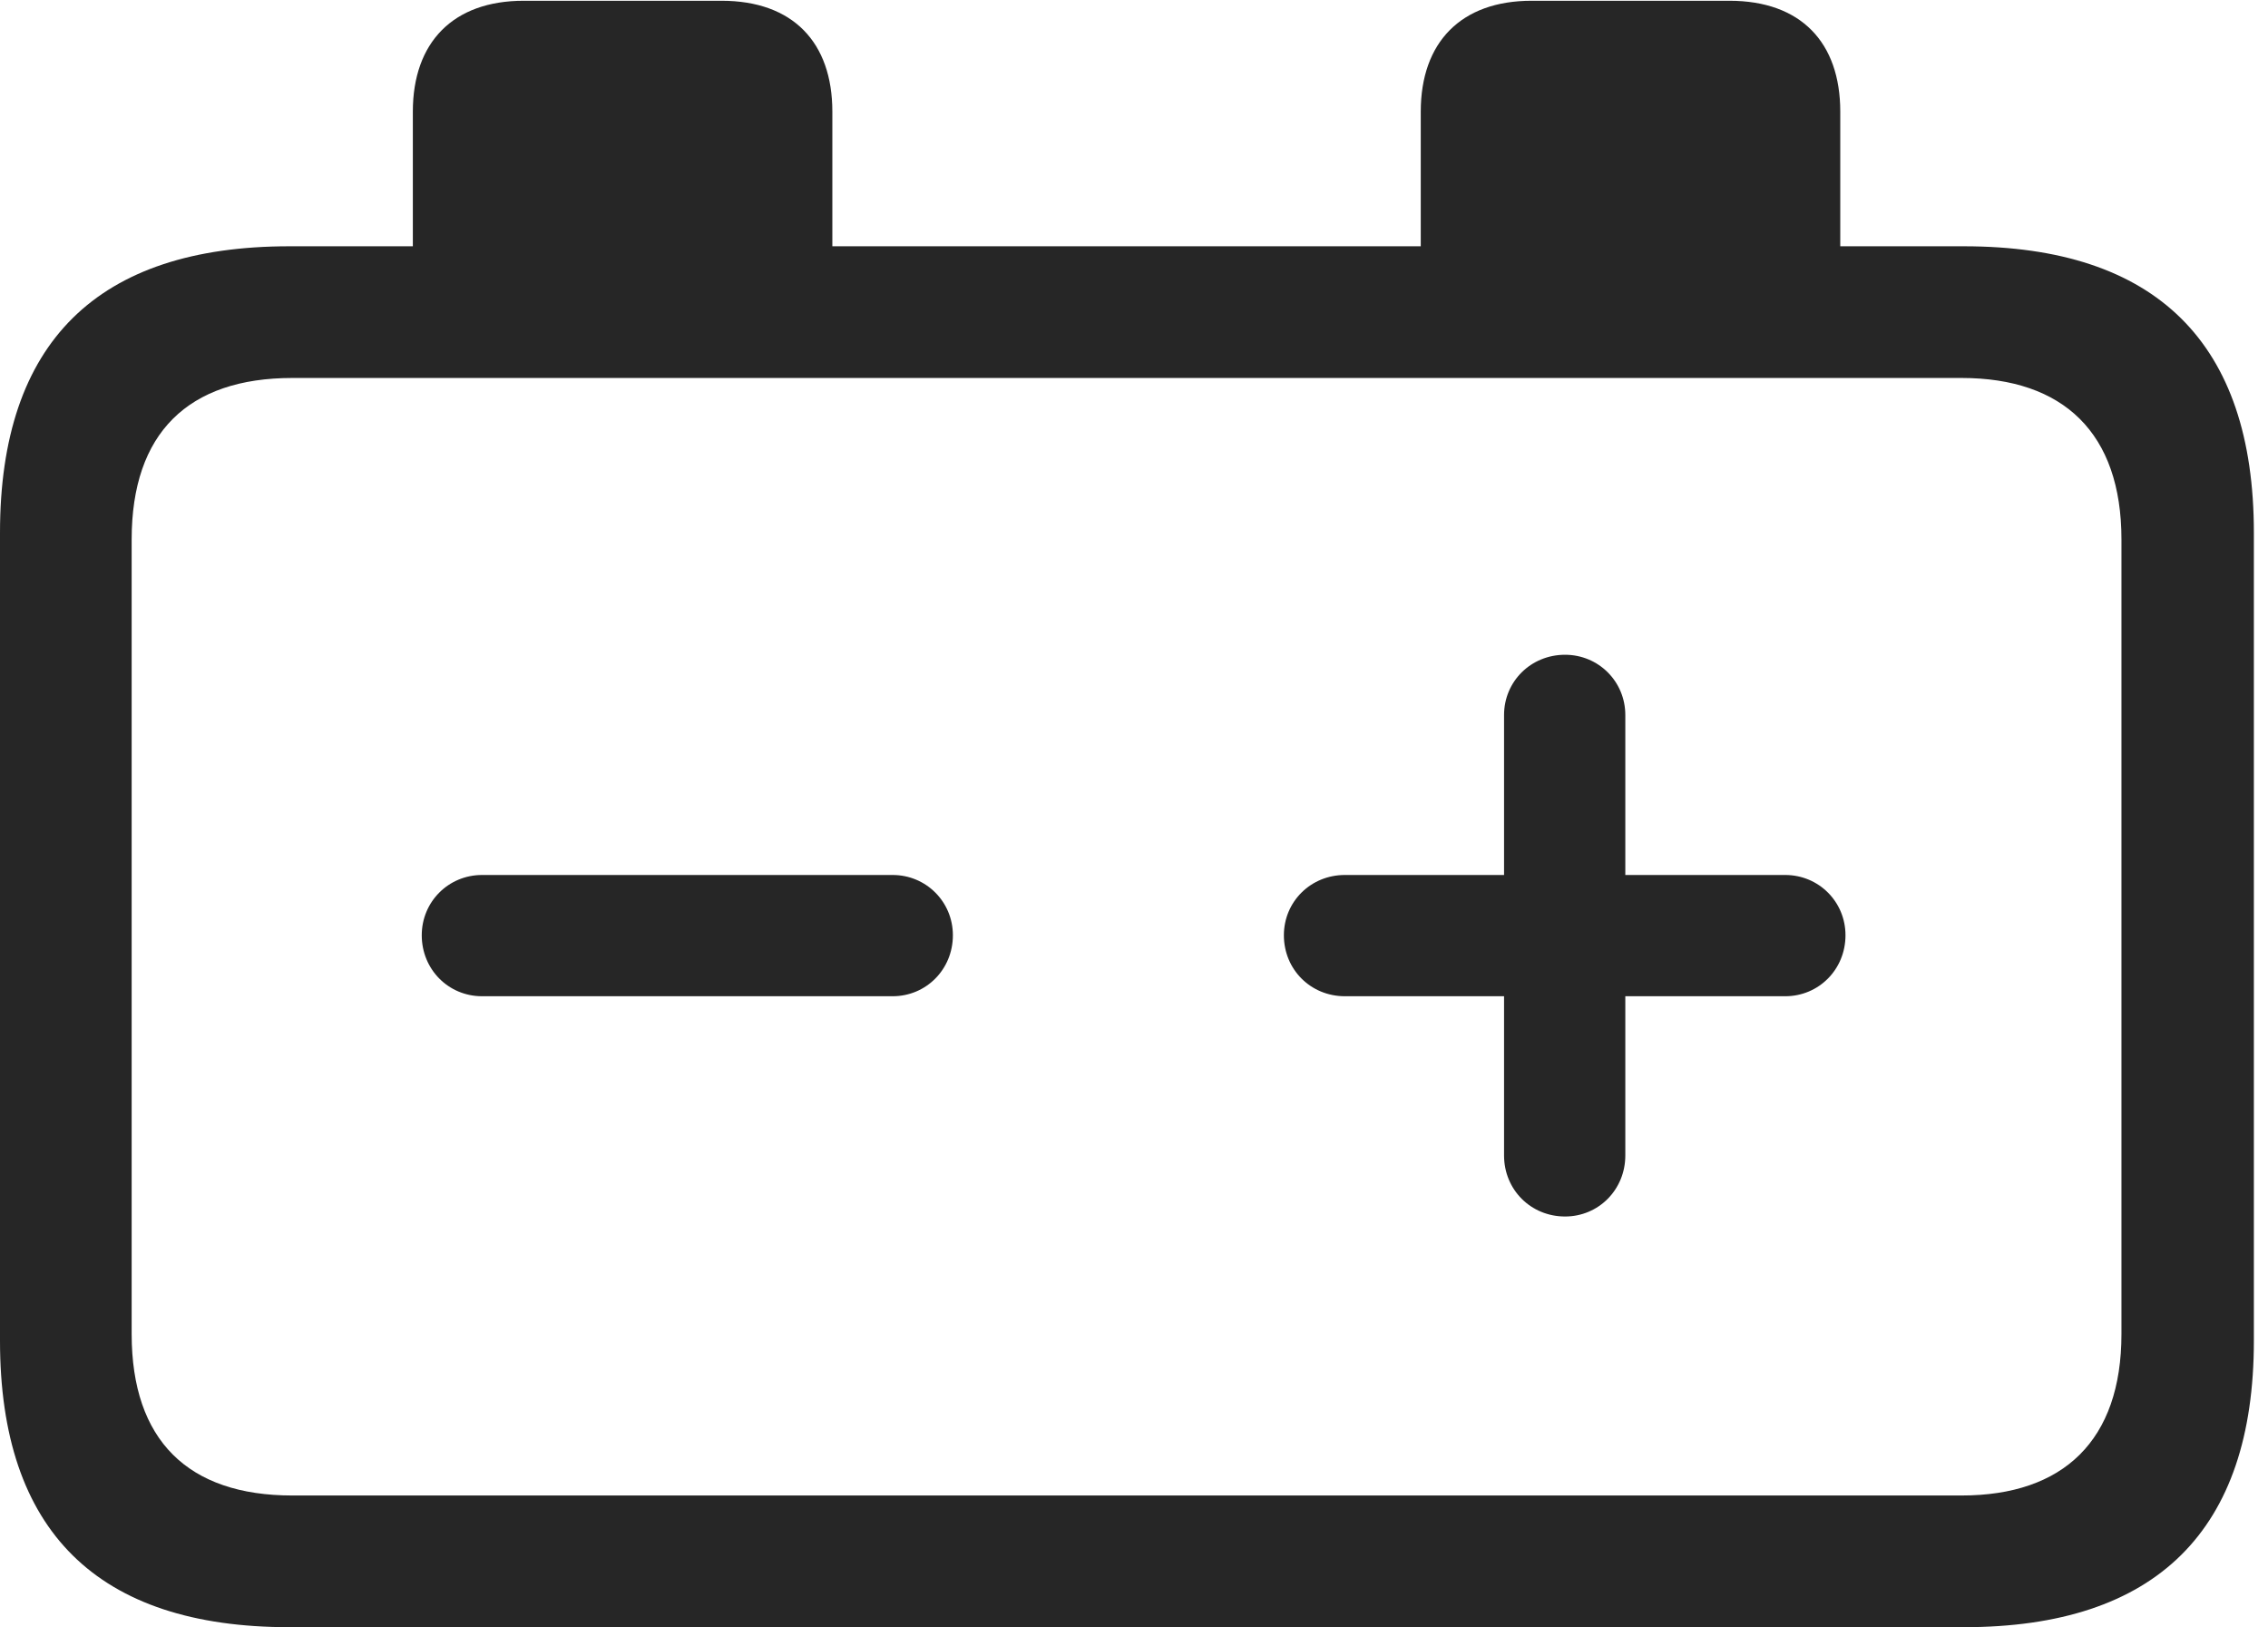 <?xml version="1.0" encoding="UTF-8"?>
<!--Generator: Apple Native CoreSVG 326-->
<!DOCTYPE svg
PUBLIC "-//W3C//DTD SVG 1.1//EN"
       "http://www.w3.org/Graphics/SVG/1.1/DTD/svg11.dtd">
<svg version="1.1" xmlns="http://www.w3.org/2000/svg" xmlns:xlink="http://www.w3.org/1999/xlink" viewBox="0 0 59.551 42.715">
 <g>
  <rect height="42.715" opacity="0" width="59.551" x="0" y="0"/>
  <path d="M7.598 42.715L51.562 42.715C56.621 42.715 59.18 40.176 59.18 35.195L59.18 13.984C59.18 9.004 56.621 6.465 51.562 6.465L48.32 6.465L48.32 2.93C48.32 1.113 47.285 0.02 45.41 0.02L40.215 0.02C38.359 0.02 37.305 1.113 37.305 2.93L37.305 6.465L21.855 6.465L21.855 2.93C21.855 1.113 20.82 0.02 18.945 0.02L13.75 0.02C11.895 0.02 10.84 1.113 10.84 2.93L10.84 6.465L7.598 6.465C2.559 6.465 0 8.984 0 13.984L0 35.195C0 40.195 2.559 42.715 7.598 42.715ZM3.457 35.02L3.457 14.16C3.457 11.367 4.941 9.922 7.676 9.922L51.504 9.922C54.18 9.922 55.703 11.367 55.703 14.16L55.703 35.02C55.703 37.812 54.18 39.258 51.504 39.258L7.676 39.258C4.941 39.258 3.457 37.812 3.457 35.02Z" fill="black" fill-opacity="0.85"/>
  <path d="M12.656 26.152L23.438 26.152C24.316 26.152 25.02 25.449 25.02 24.551C25.02 23.672 24.316 22.969 23.438 22.969L12.656 22.969C11.777 22.969 11.074 23.672 11.074 24.551C11.074 25.449 11.777 26.152 12.656 26.152ZM41.094 31.934C41.973 31.934 42.676 31.23 42.676 30.332L42.676 26.152L46.875 26.152C47.754 26.152 48.457 25.449 48.457 24.551C48.457 23.672 47.754 22.969 46.875 22.969L42.676 22.969L42.676 18.77C42.676 17.891 41.973 17.188 41.094 17.188C40.195 17.188 39.492 17.891 39.492 18.77L39.492 22.969L35.312 22.969C34.414 22.969 33.711 23.672 33.711 24.551C33.711 25.449 34.414 26.152 35.312 26.152L39.492 26.152L39.492 30.332C39.492 31.23 40.195 31.934 41.094 31.934Z" fill="black" fill-opacity="0.85"/>
 </g>
</svg>
